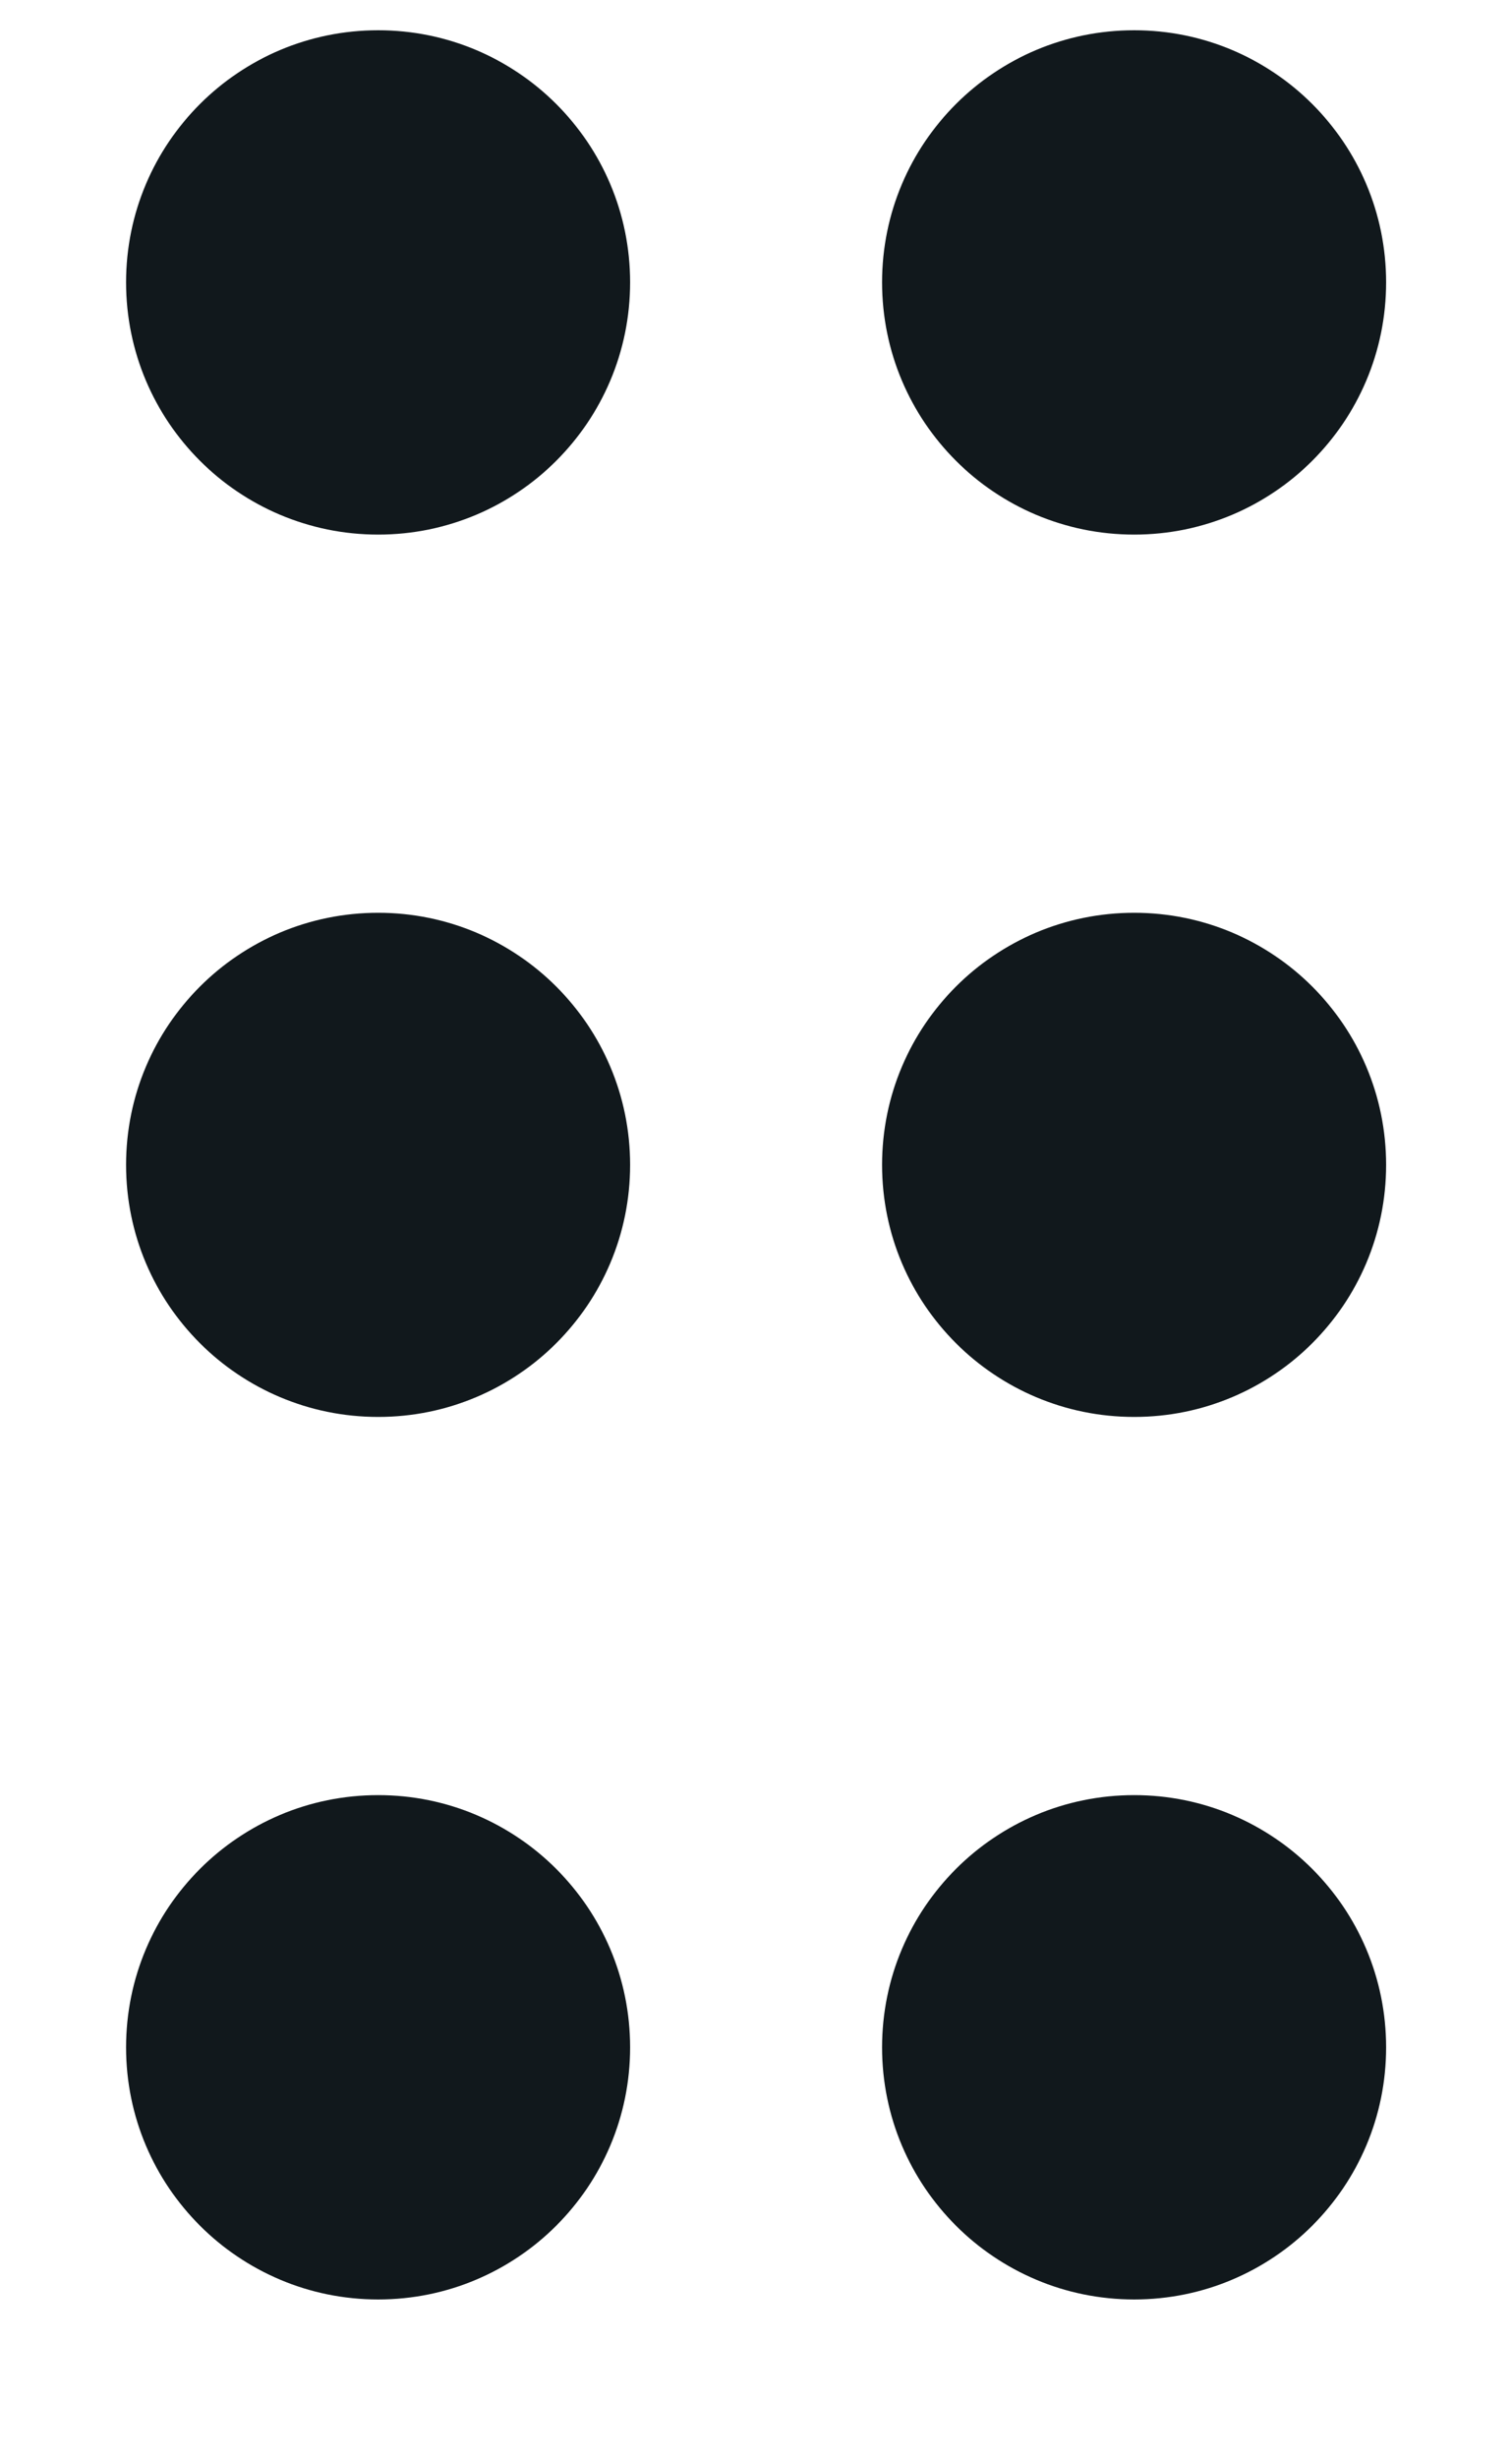 <svg xmlns="http://www.w3.org/2000/svg" width="8" height="13" fill="none" viewBox="0 0 8 13"><path fill="#11181C" fill-rule="evenodd" d="M6.001 0.16C6.737 0.16 7.334 0.757 7.334 1.493C7.334 2.23 6.737 2.827 6.001 2.827C5.264 2.827 4.667 2.23 4.667 1.493C4.667 0.757 5.264 0.16 6.001 0.16ZM6.001 4.827C6.737 4.827 7.334 5.424 7.334 6.16C7.334 6.897 6.737 7.493 6.001 7.493C5.264 7.493 4.667 6.897 4.667 6.16C4.667 5.424 5.264 4.827 6.001 4.827ZM6.001 9.493C6.737 9.493 7.334 10.09 7.334 10.827C7.334 11.563 6.737 12.16 6.001 12.16C5.264 12.16 4.667 11.563 4.667 10.827C4.667 10.09 5.264 9.493 6.001 9.493ZM2.001 0.16C2.737 0.16 3.334 0.757 3.334 1.493C3.334 2.23 2.737 2.827 2.001 2.827C1.264 2.827 0.667 2.23 0.667 1.493C0.667 0.757 1.264 0.16 2.001 0.16ZM2.001 4.827C2.737 4.827 3.334 5.424 3.334 6.16C3.334 6.897 2.737 7.493 2.001 7.493C1.264 7.493 0.667 6.897 0.667 6.16C0.667 5.424 1.264 4.827 2.001 4.827ZM2.001 9.493C2.737 9.493 3.334 10.09 3.334 10.827C3.334 11.563 2.737 12.16 2.001 12.16C1.264 12.16 0.667 11.563 0.667 10.827C0.667 10.09 1.264 9.493 2.001 9.493Z" clip-rule="evenodd"/></svg>